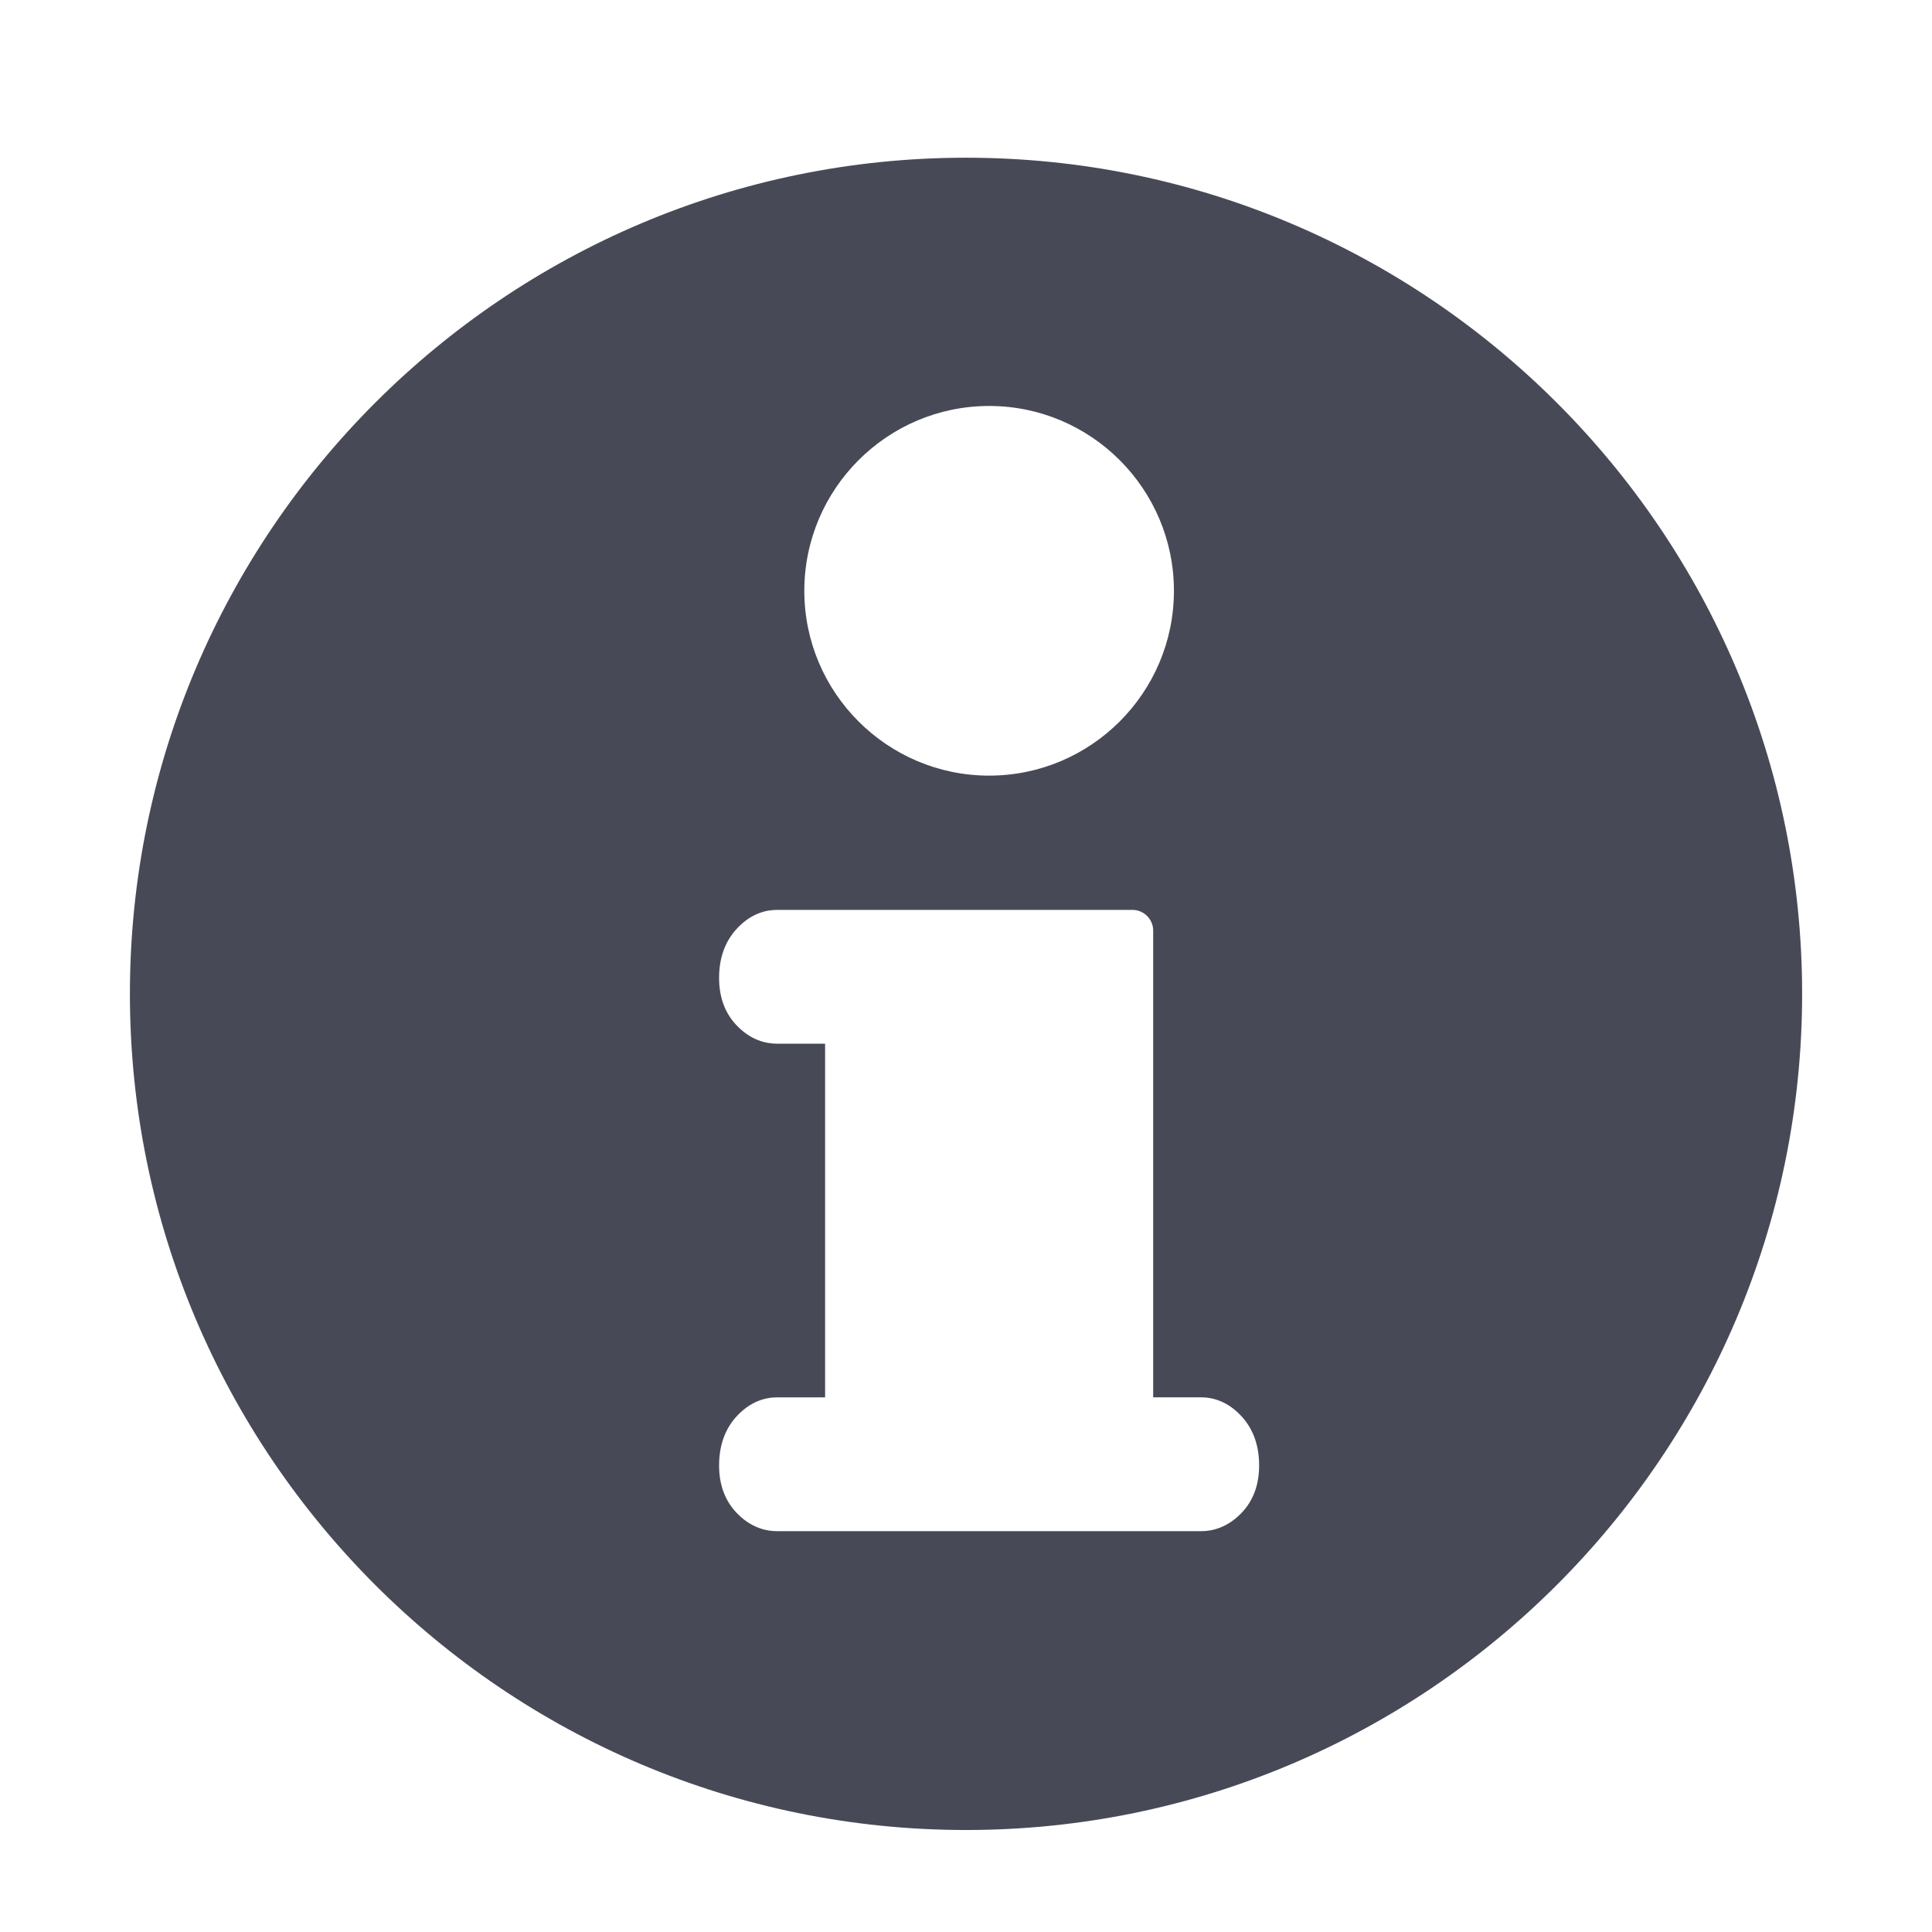 <?xml version="1.0" encoding="utf-8"?>
<!-- Generator: Adobe Illustrator 17.0.0, SVG Export Plug-In . SVG Version: 6.00 Build 0)  -->
<!DOCTYPE svg PUBLIC "-//W3C//DTD SVG 1.1//EN" "http://www.w3.org/Graphics/SVG/1.1/DTD/svg11.dtd">
<svg version="1.1" id="Layer_1" xmlns="http://www.w3.org/2000/svg" xmlns:xlink="http://www.w3.org/1999/xlink" x="0px" y="0px"
	 width="56.693px" height="56.693px" viewBox="0 0 56.693 56.693" enable-background="new 0 0 56.693 56.693" xml:space="preserve">
<path fill="#474A56" d="M28.347,4.628c-13.529,0-24.535,11.006-24.535,24.535s11.006,24.537,24.535,24.537
	s24.535-11.008,24.535-24.537S41.876,4.628,28.347,4.628z M29.026,11.913c2.99,0,5.422,2.434,5.422,5.424
	c0,2.99-2.432,5.423-5.422,5.423c-2.99,0-5.424-2.433-5.424-5.423C23.603,14.347,26.036,11.913,29.026,11.913z M36.448,44.378
	c-0.428,0.456-0.887,0.553-1.197,0.553H22.798c-0.311,0-0.771-0.097-1.197-0.553c-0.332-0.355-0.5-0.818-0.5-1.376
	c0-0.567,0.164-1.042,0.486-1.409c0.43-0.486,0.894-0.588,1.211-0.588h1.414V30.626h-1.414c-0.311,0-0.771-0.096-1.197-0.553
	c-0.332-0.355-0.5-0.818-0.5-1.377c0-0.566,0.164-1.039,0.486-1.406c0.43-0.488,0.894-0.59,1.211-0.59H33.23
	c0.336,0,0.609,0.273,0.609,0.607v13.697h1.412c0.314,0,0.781,0.102,1.209,0.588c0.324,0.367,0.488,0.842,0.488,1.409
	C36.948,43.562,36.78,44.024,36.448,44.378z"/>
</svg>
